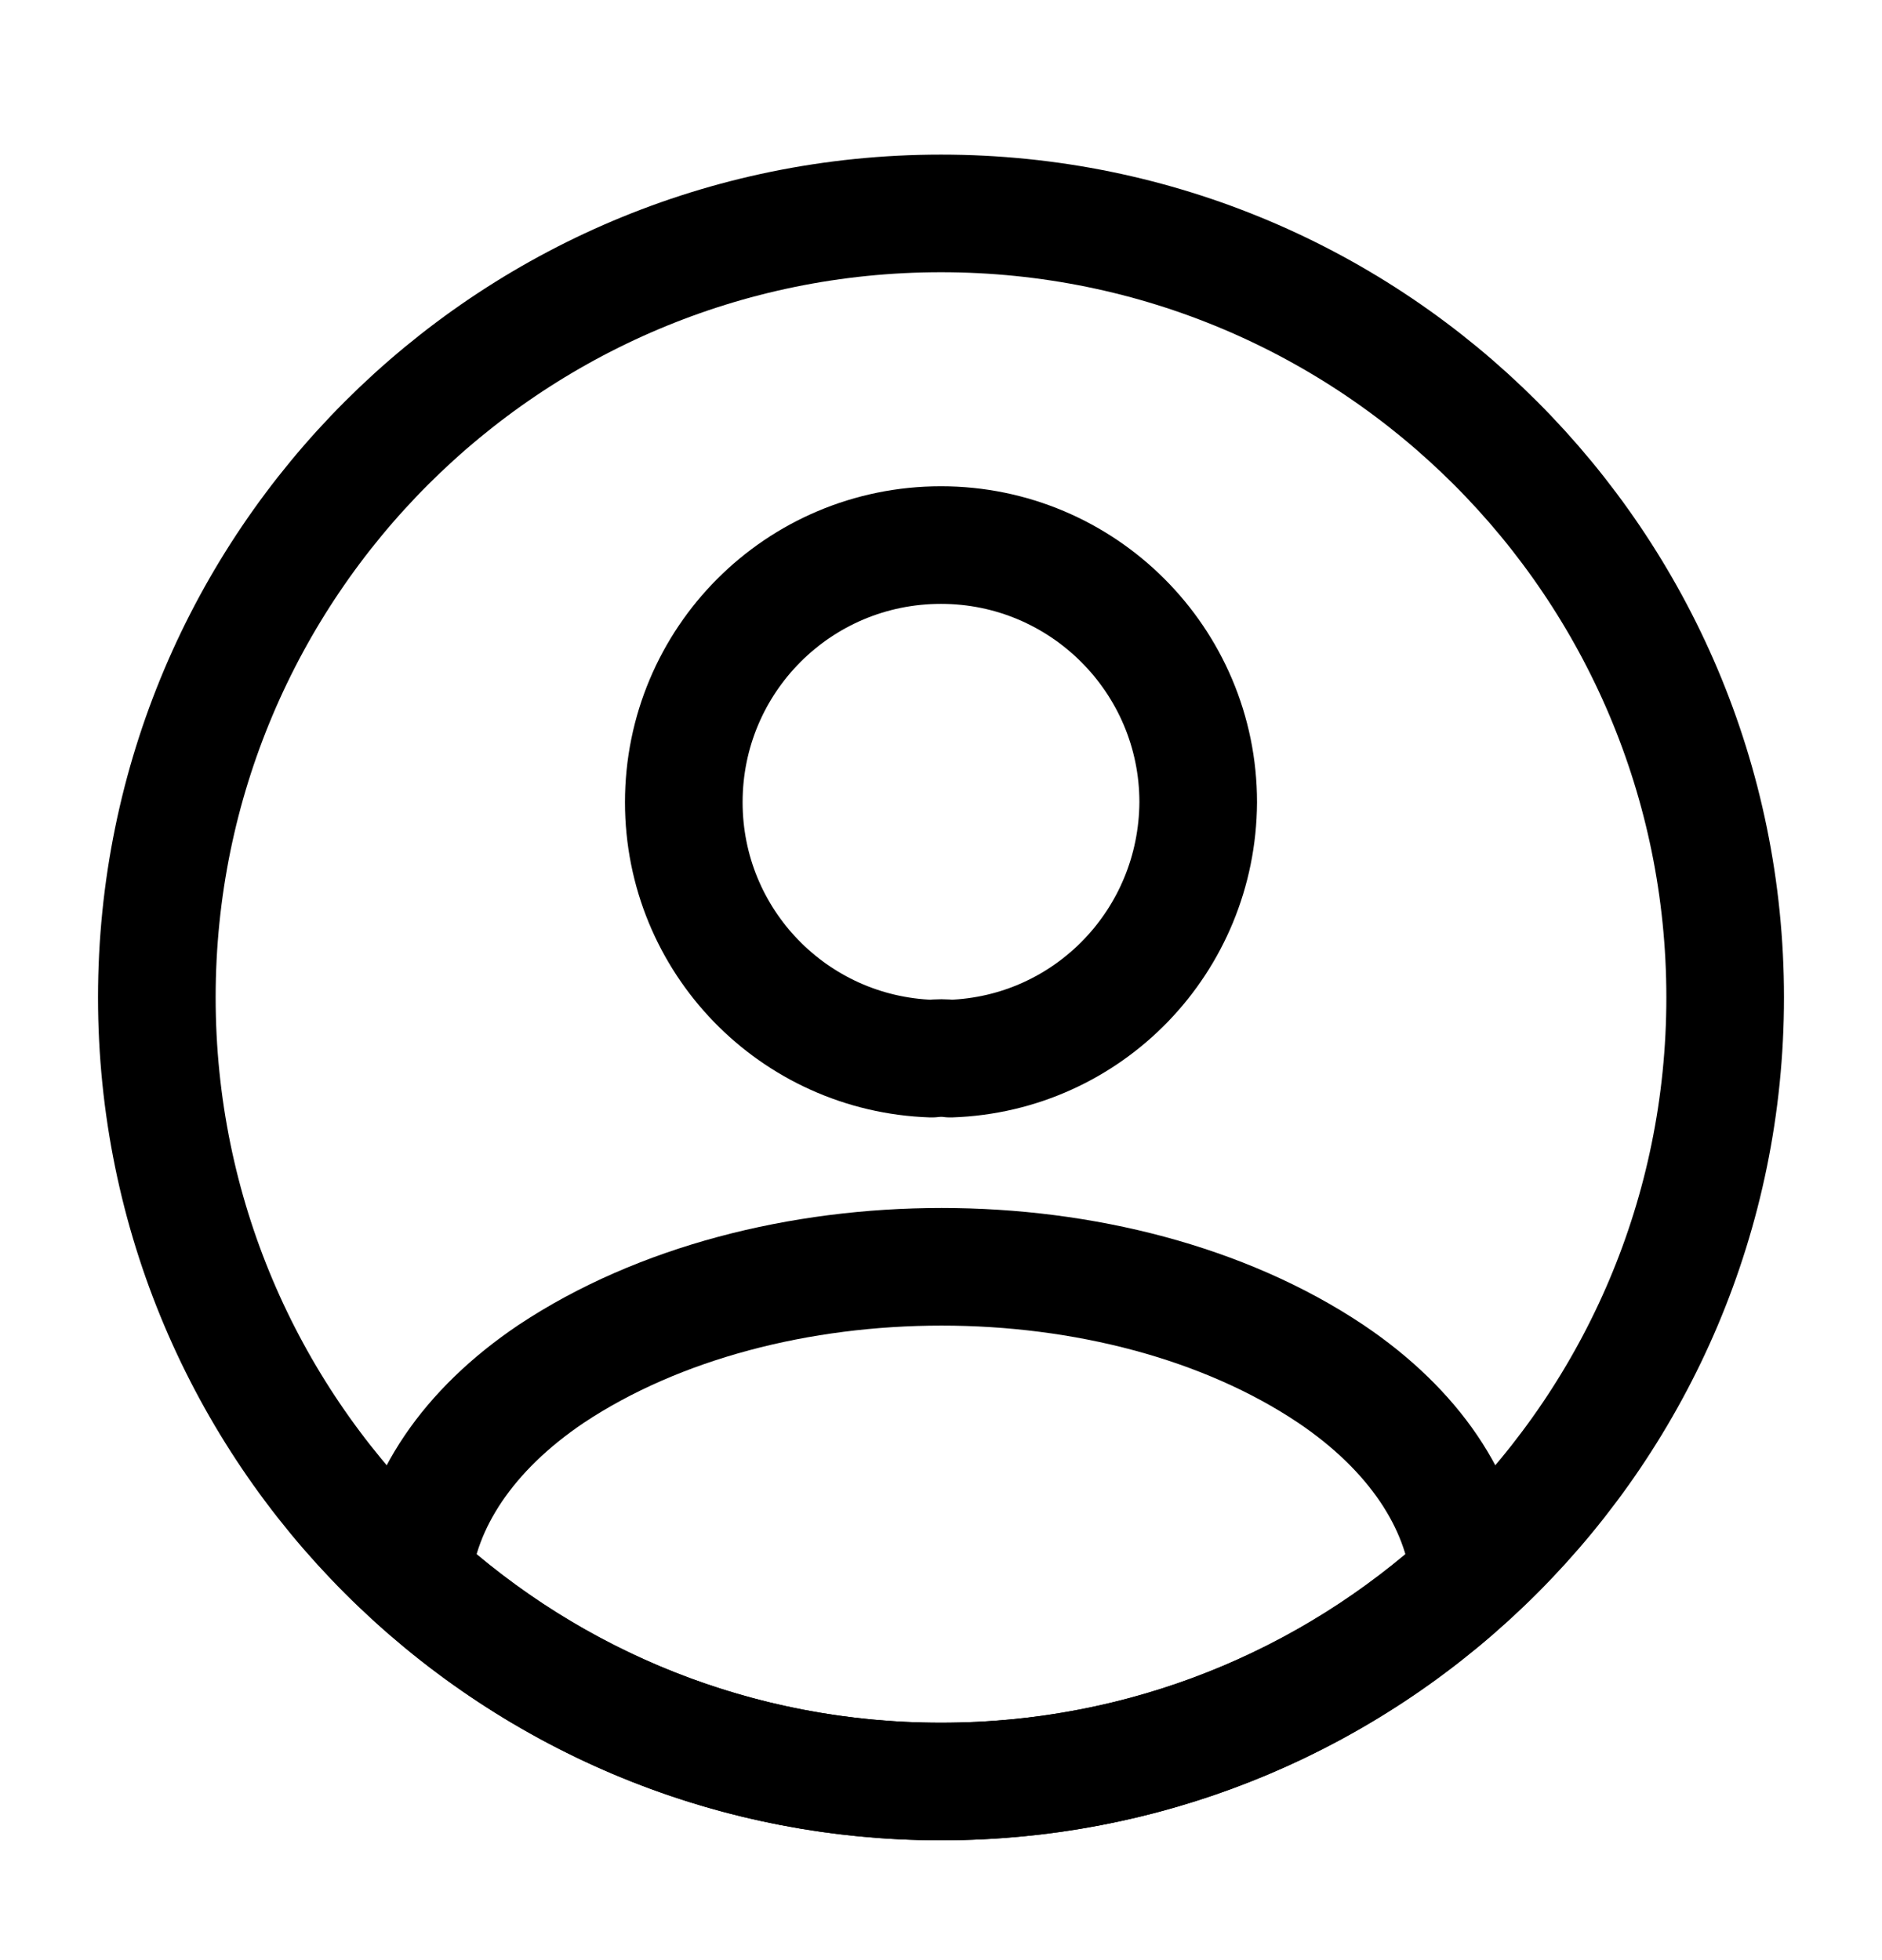 <svg width="24" height="25" viewBox="0 0 24 25" fill="none" xmlns="http://www.w3.org/2000/svg">
<path d="M12.12 13.502C12.05 13.492 11.96 13.492 11.88 13.502C10.12 13.442 8.72 12.002 8.72 10.232C8.72 8.422 10.18 6.952 12 6.952C13.81 6.952 15.28 8.422 15.28 10.232C15.27 12.002 13.88 13.442 12.12 13.502Z" stroke="black" stroke-width="1.5" stroke-linecap="round" stroke-linejoin="round"/>
<path d="M18.74 20.102C16.96 21.732 14.6 22.722 12 22.722C9.4 22.722 7.04 21.732 5.26 20.102C5.36 19.162 5.96 18.242 7.03 17.522C9.77 15.702 14.25 15.702 16.97 17.522C18.04 18.242 18.64 19.162 18.74 20.102Z" stroke="black" stroke-width="1.5" stroke-linecap="round" stroke-linejoin="round"/>
<path d="M12 22.722C17.523 22.722 22 18.244 22 12.722C22 7.199 17.523 2.722 12 2.722C6.477 2.722 2 7.199 2 12.722C2 18.244 6.477 22.722 12 22.722Z" stroke="black" stroke-width="1.5" stroke-linecap="round" stroke-linejoin="round"/>
</svg>
